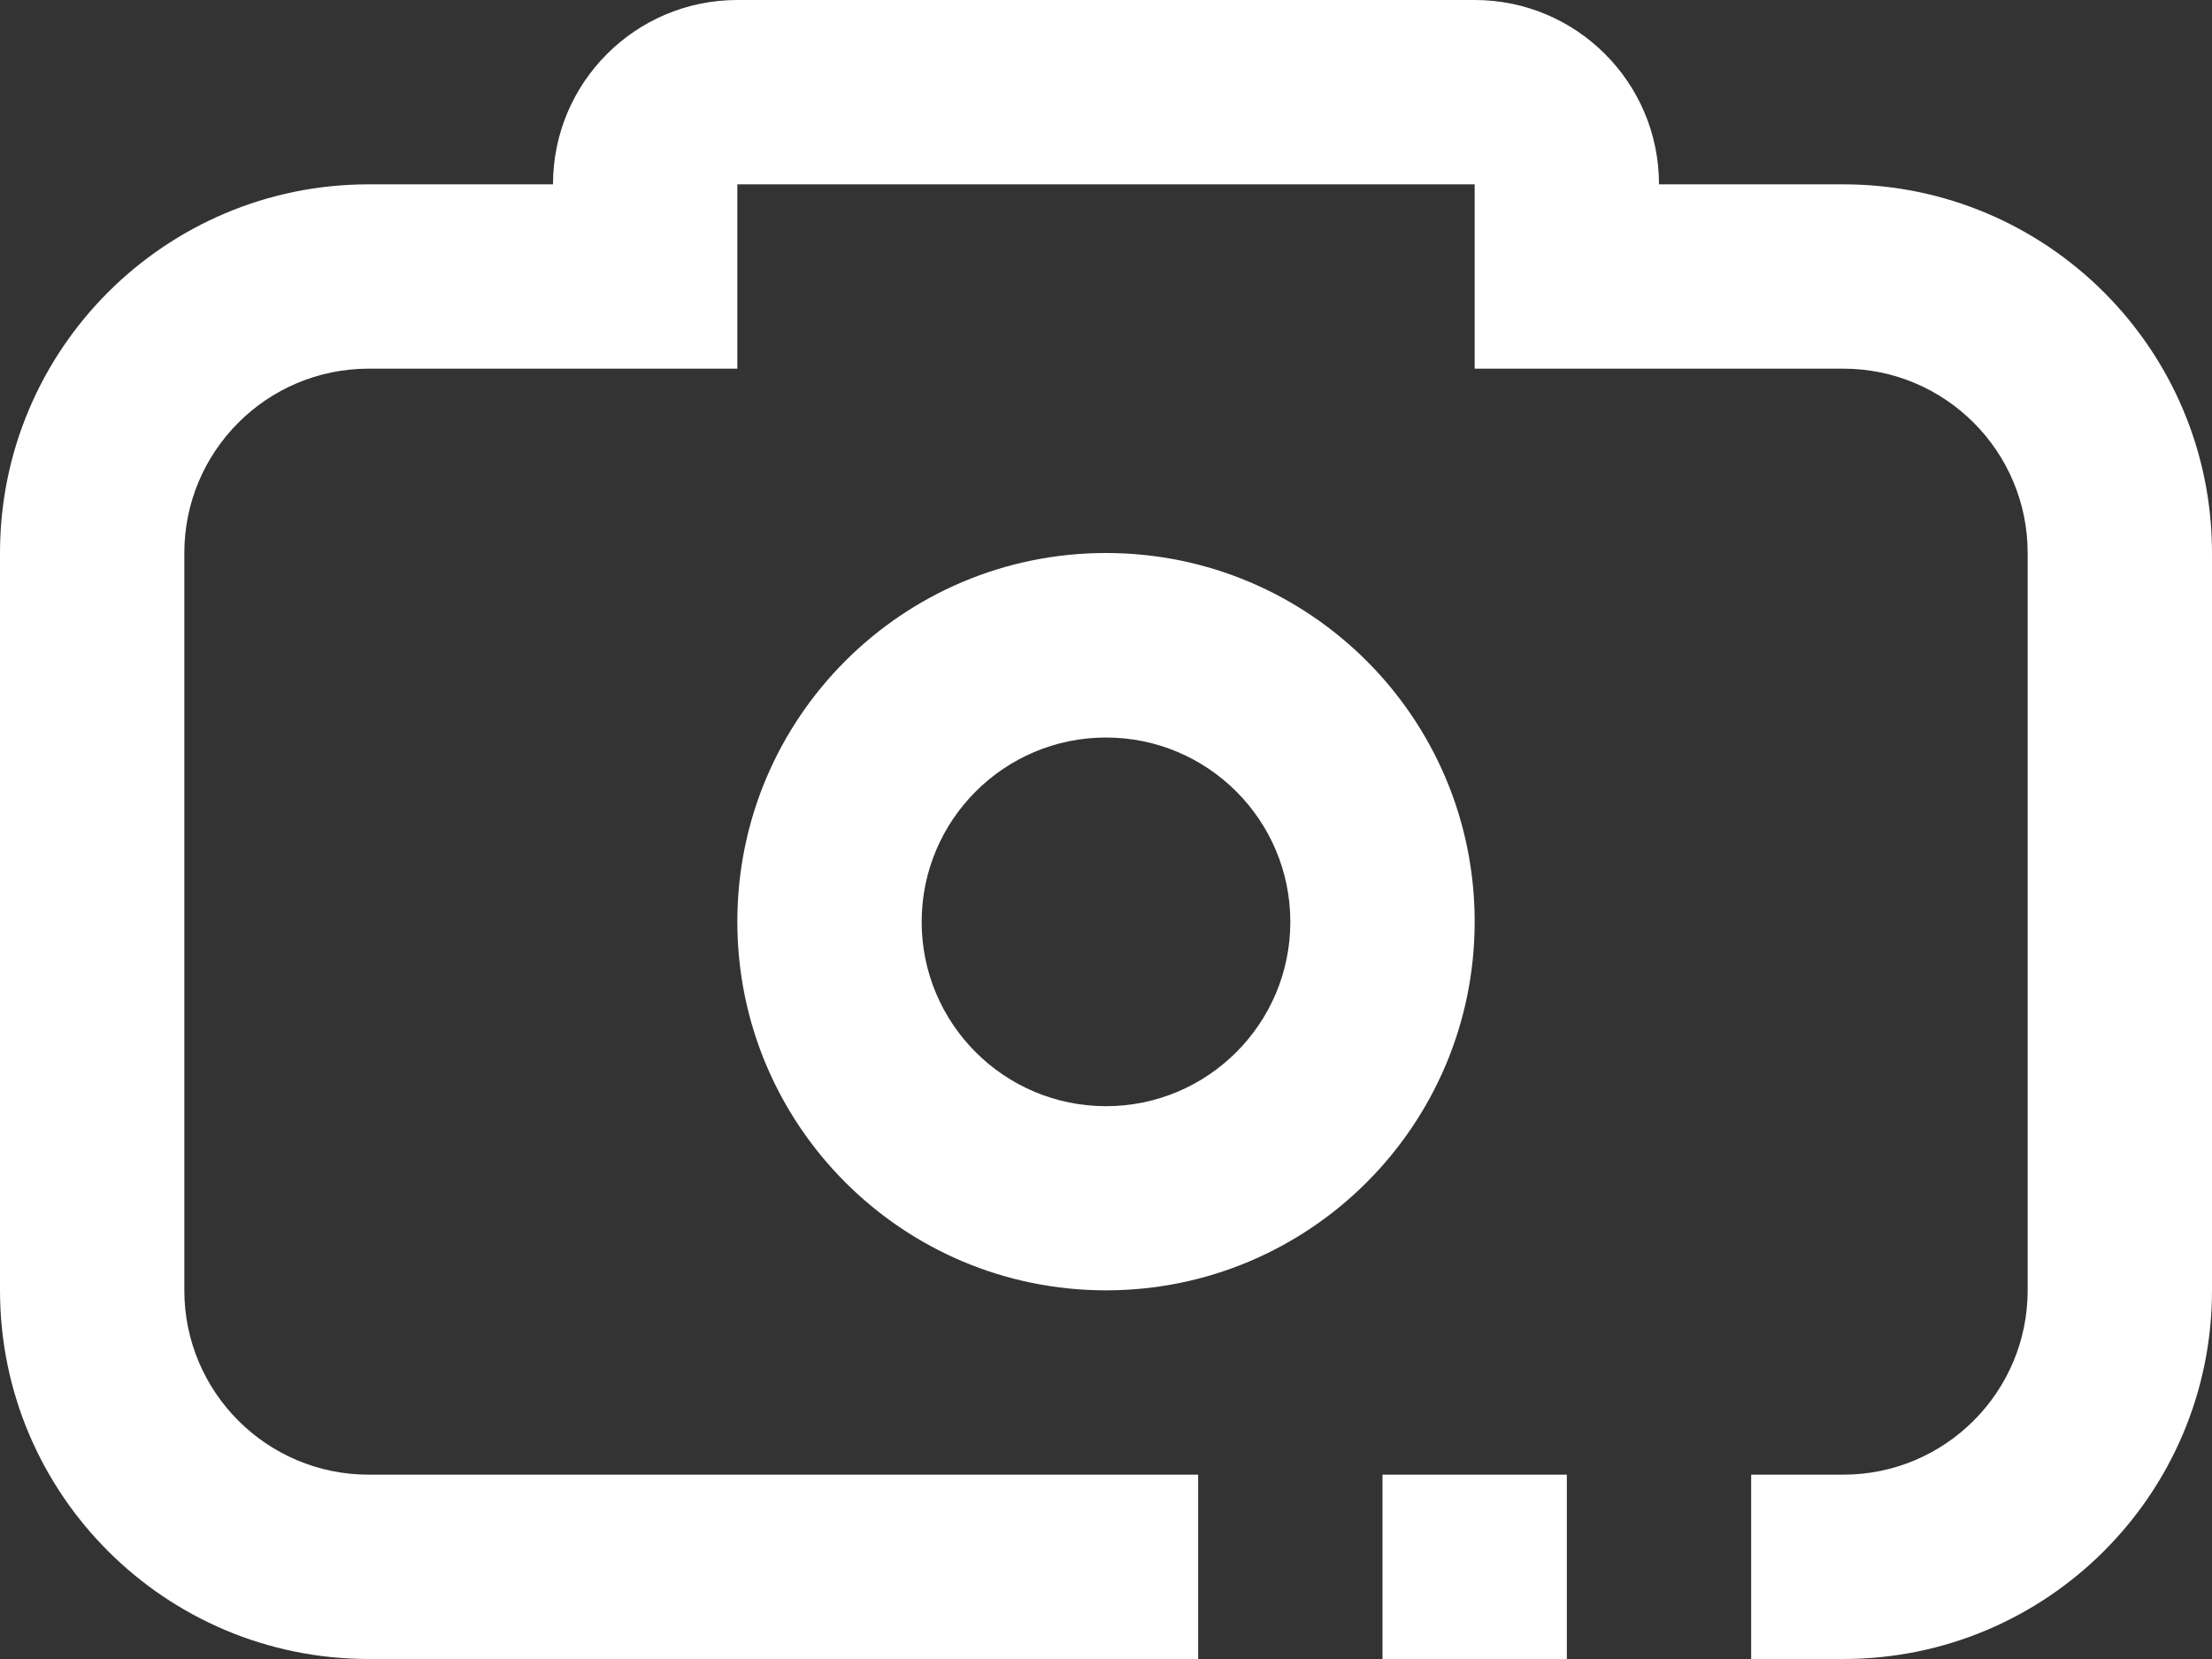 <svg version="1.1" id="Capa_1" xmlns="http://www.w3.org/2000/svg" xmlns:xlink="http://www.w3.org/1999/xlink" x="0px" y="0px"
	 width="24px" height="18px" viewBox="0 0 24 18" enable-background="new 0 0 24 18" xml:space="preserve">
<rect x="0" y="0" width="24" height="18" fill="#333333" stroke="none"/>
<g>
	<g>
		<path fill-rule="evenodd" clip-rule="evenodd" fill="#FFFFFF" d="M12,6C9.791,6,8,7.79,8,10c0,2.209,1.791,4,4,4s4-1.791,4-4
			C16,7.79,14.209,6,12,6z M12,12.002c-1.104,0-2-0.896-2-2s0.896-2,2-2s2,0.896,2,2S13.104,12.002,12,12.002z M20,2h-2
			c0-1.105-0.896-2-2-2H8C6.896,0,6,0.895,6,2H4C1.791,2,0,3.791,0,6v8c0,2.21,1.791,4,4,4c0,0,3.895,0,8.938,0H13v-2H4
			c-1.104,0-2-0.896-2-2V6c0-1.104,0.896-2,2-2h4V2h8v2h4c1.104,0,2,0.896,2,2v8c0,1.104-0.896,2-2,2h-1v2c0.631,0,1,0,1,0
			c2.209,0,4-1.79,4-4V6C24,3.791,22.209,2,20,2z M15,18h2v-2h-2V18z"/>
	</g>
</g>
</svg>
